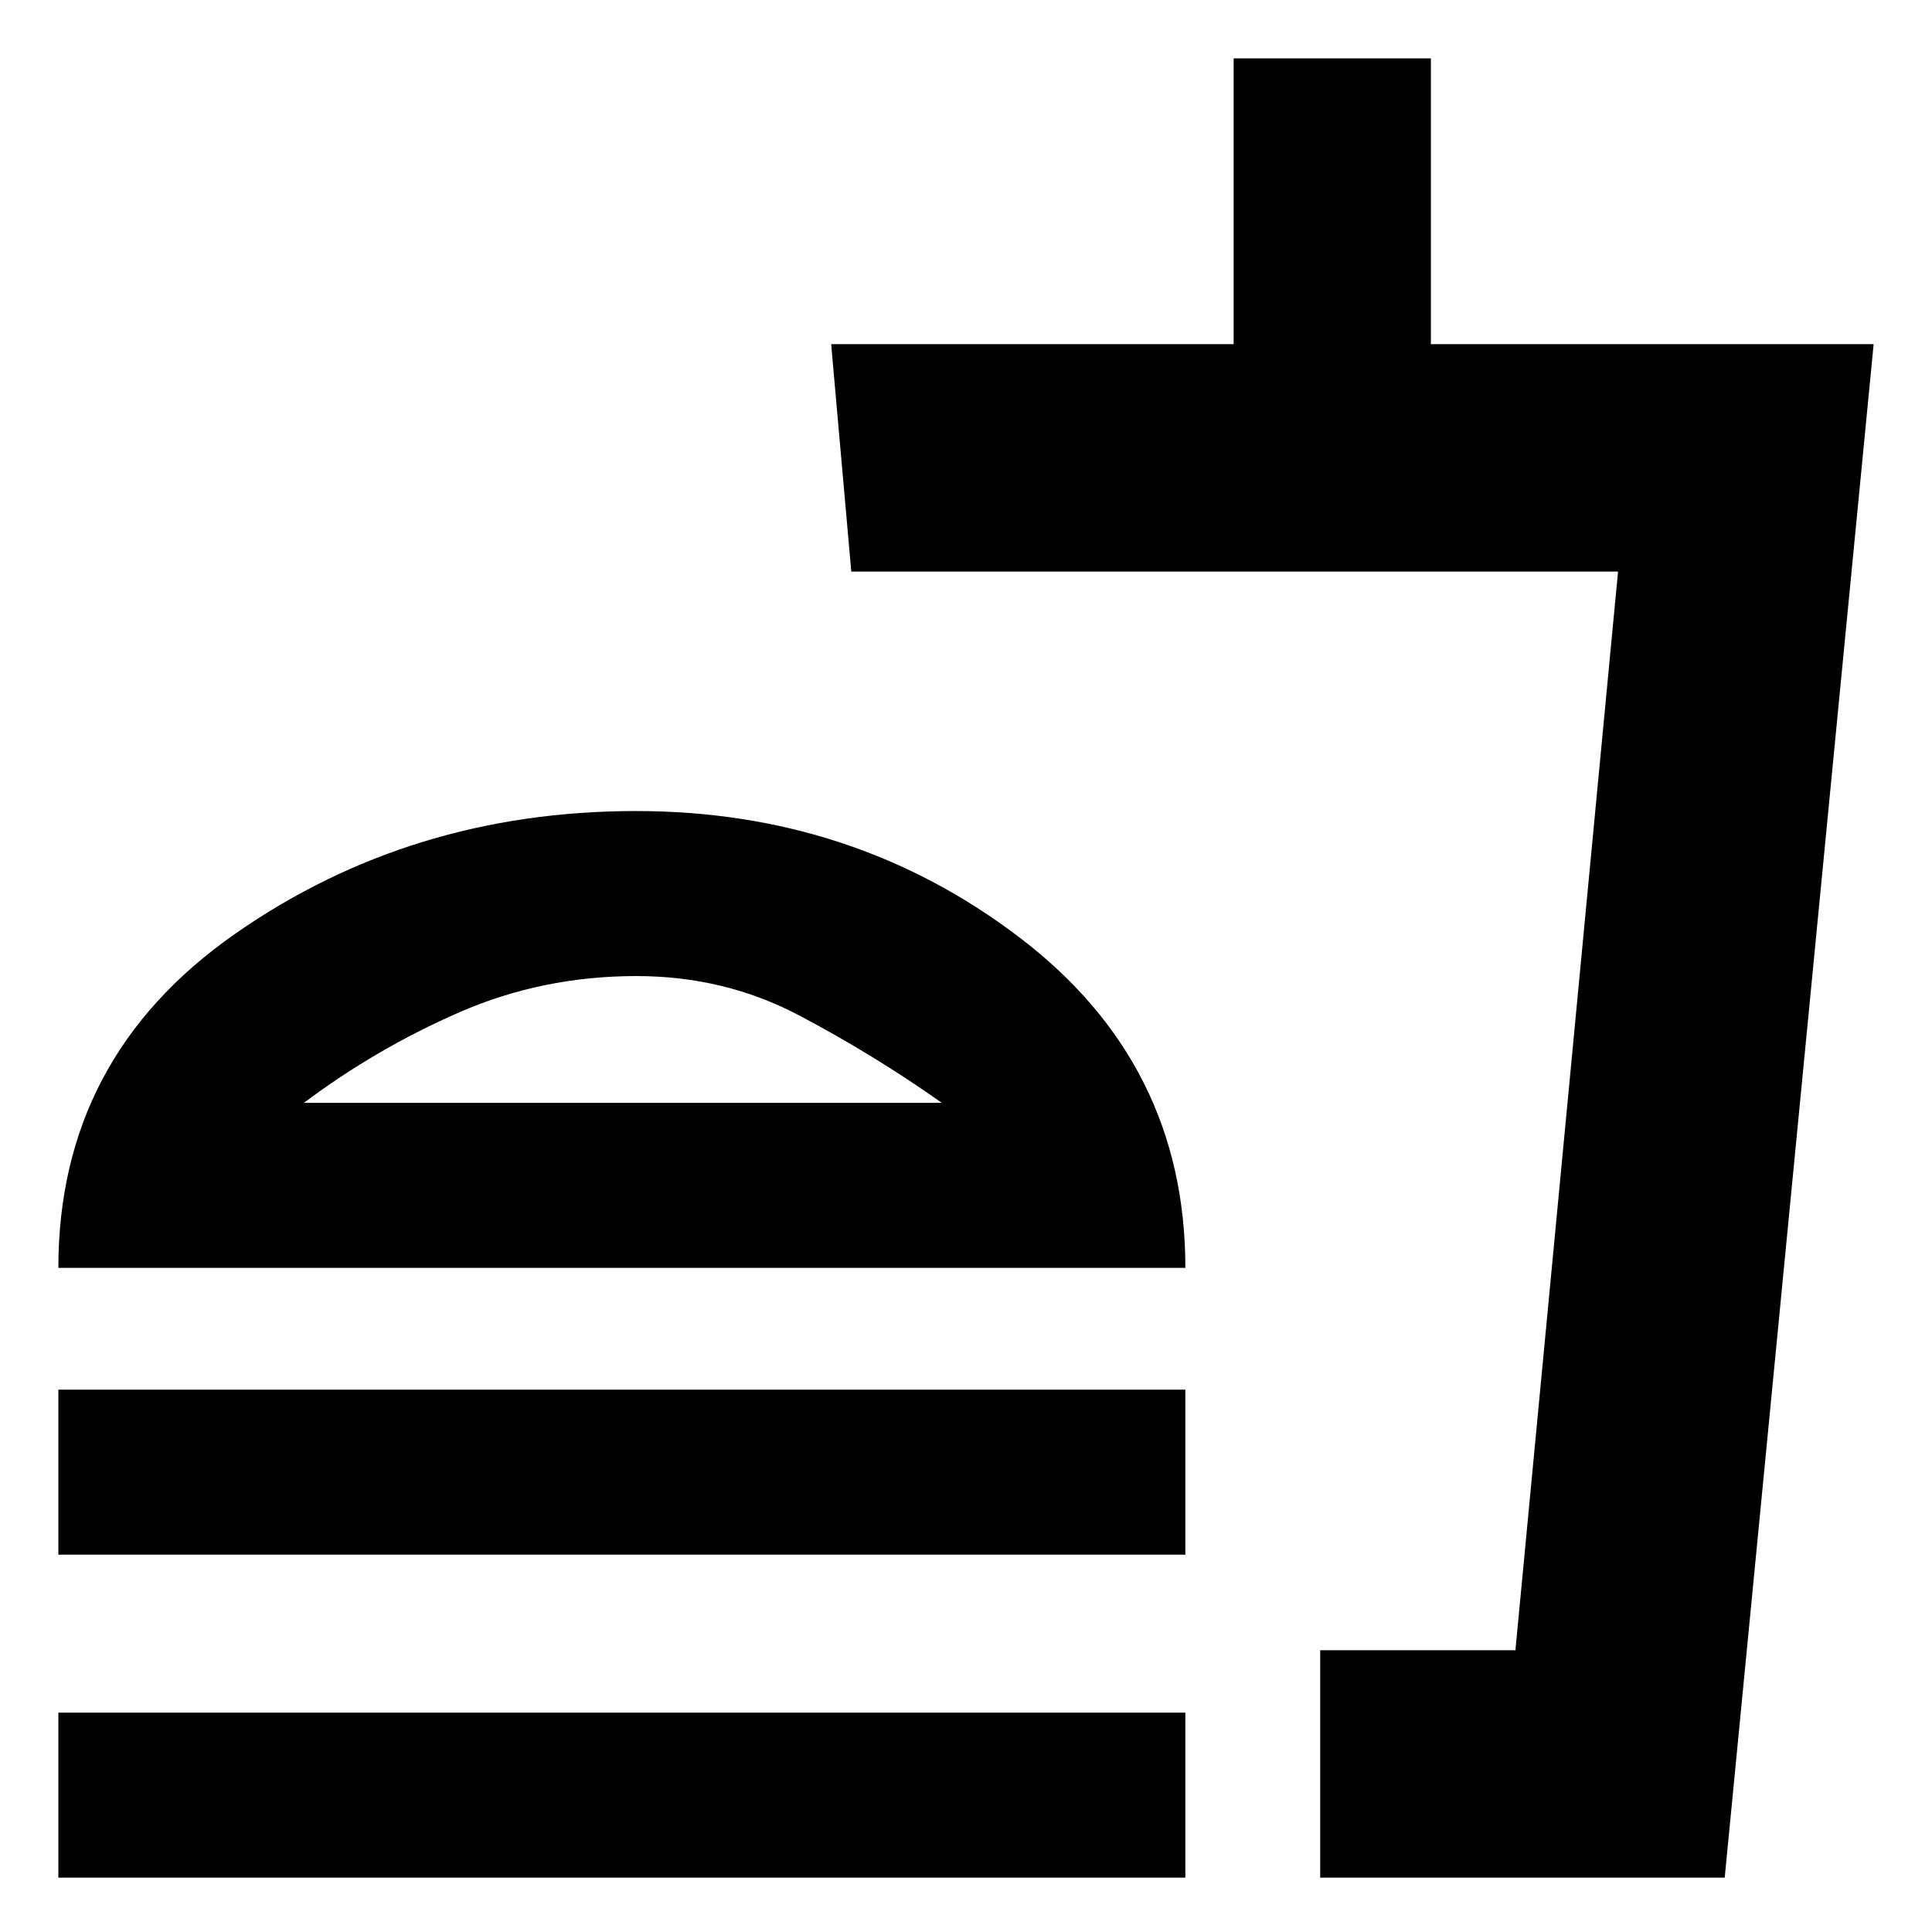 <svg xmlns="http://www.w3.org/2000/svg" height="20" viewBox="0 -960 960 960" width="20"><path d="M468-412q-34-24-71.01-43.5-37.01-19.5-80.75-19.5-46.74 0-87.99 18Q187-439 151-412h317ZM29-330q0-104.5 87.48-165.75Q203.97-557 316-557q108 0 190.5 62.75T589-330H29Zm0 142.5v-82h560v82H29ZM656-27v-113h97l51-536H423l-10-113h200v-142h98v142h220L857-27H656Zm14-113h83-83ZM29-27v-82h560v82H29Zm287-393Z"/></svg>